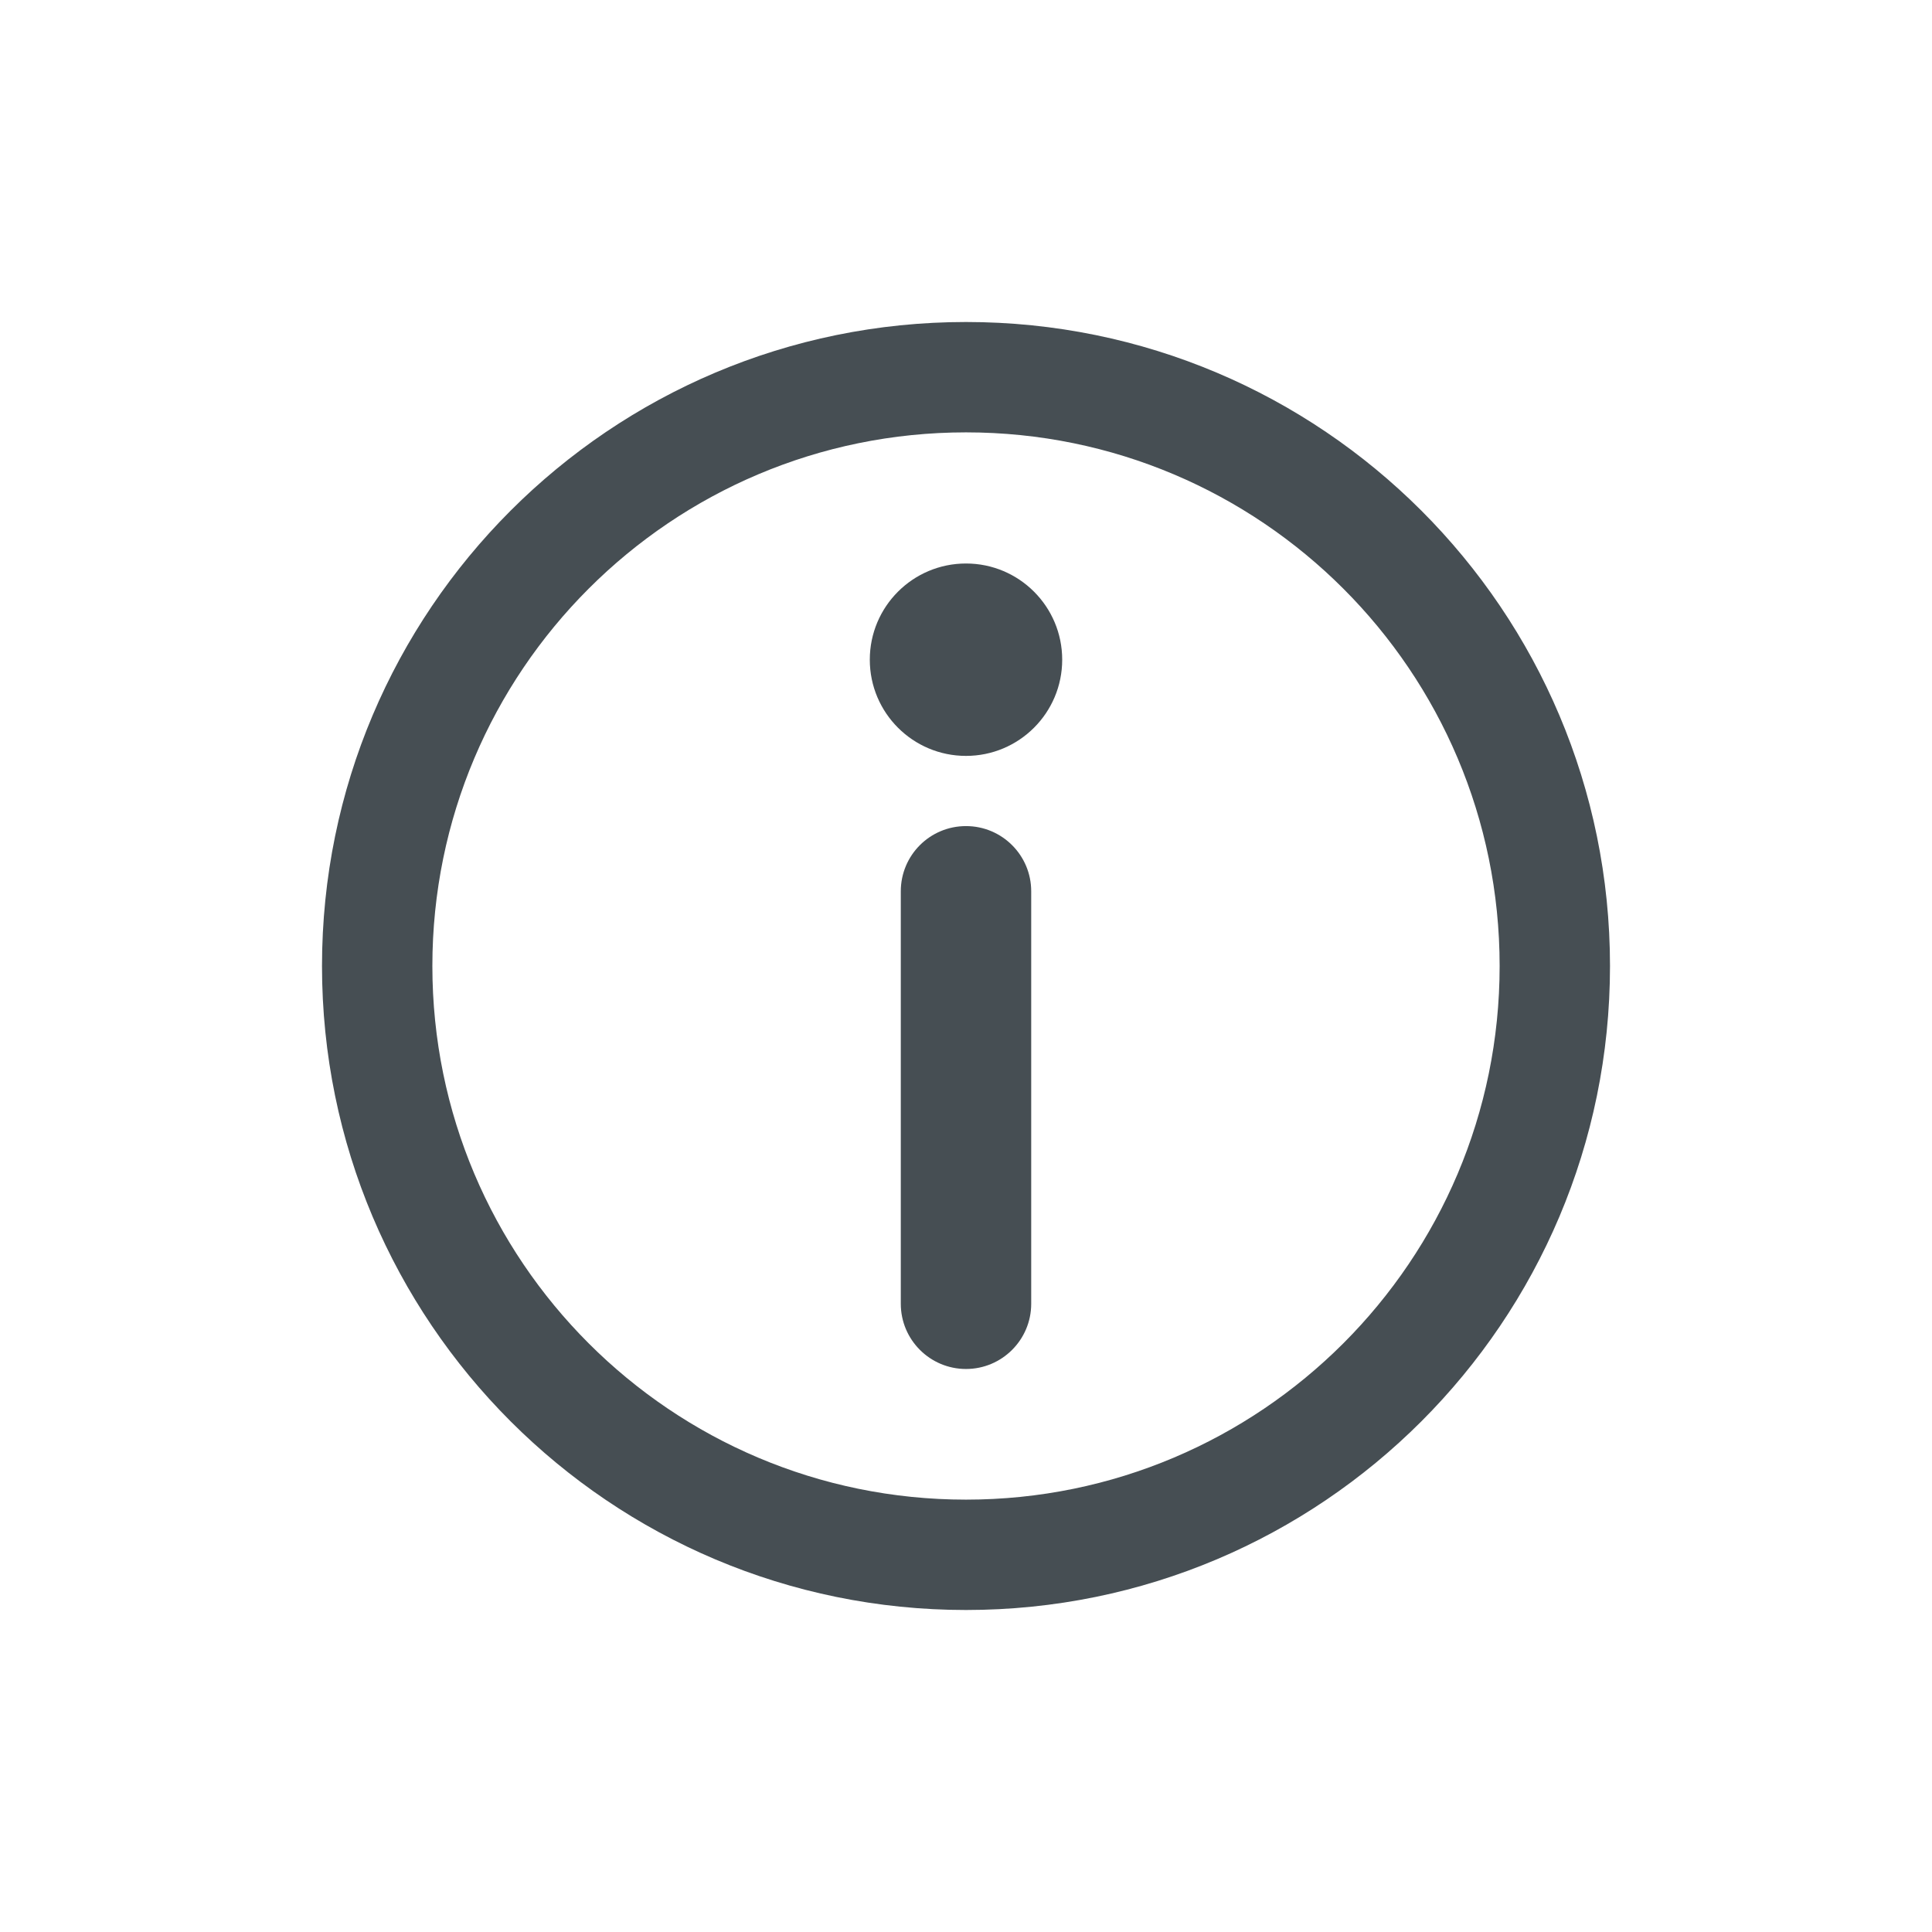 <svg width="24" height="24" viewBox="0 0 24 24" fill="none" xmlns="http://www.w3.org/2000/svg">
<path fill-rule="evenodd" clip-rule="evenodd" d="M12 5.371C8.339 5.371 5.371 8.339 5.371 12C5.371 15.661 8.339 18.629 12 18.629C15.661 18.629 18.629 15.661 18.629 12C18.629 8.339 15.661 5.371 12 5.371ZM4 12C4 7.582 7.582 4 12 4C16.418 4 20 7.582 20 12C20 16.418 16.418 20 12 20C7.582 20 4 16.418 4 12Z" fill="#464E53"/>
<path fill-rule="evenodd" clip-rule="evenodd" d="M12.81 11.072C12.81 10.624 12.447 10.262 12 10.262C11.552 10.262 11.19 10.624 11.19 11.072L11.19 16.196C11.19 16.643 11.553 17.006 12 17.006C12.447 17.006 12.81 16.643 12.81 16.196L12.81 11.072ZM12 7C11.34 7 10.805 7.535 10.805 8.195C10.805 8.855 11.34 9.39 12 9.39C12.66 9.39 13.195 8.855 13.195 8.195C13.195 7.535 12.66 7 12 7Z" fill="#464E53"/>
</svg>
